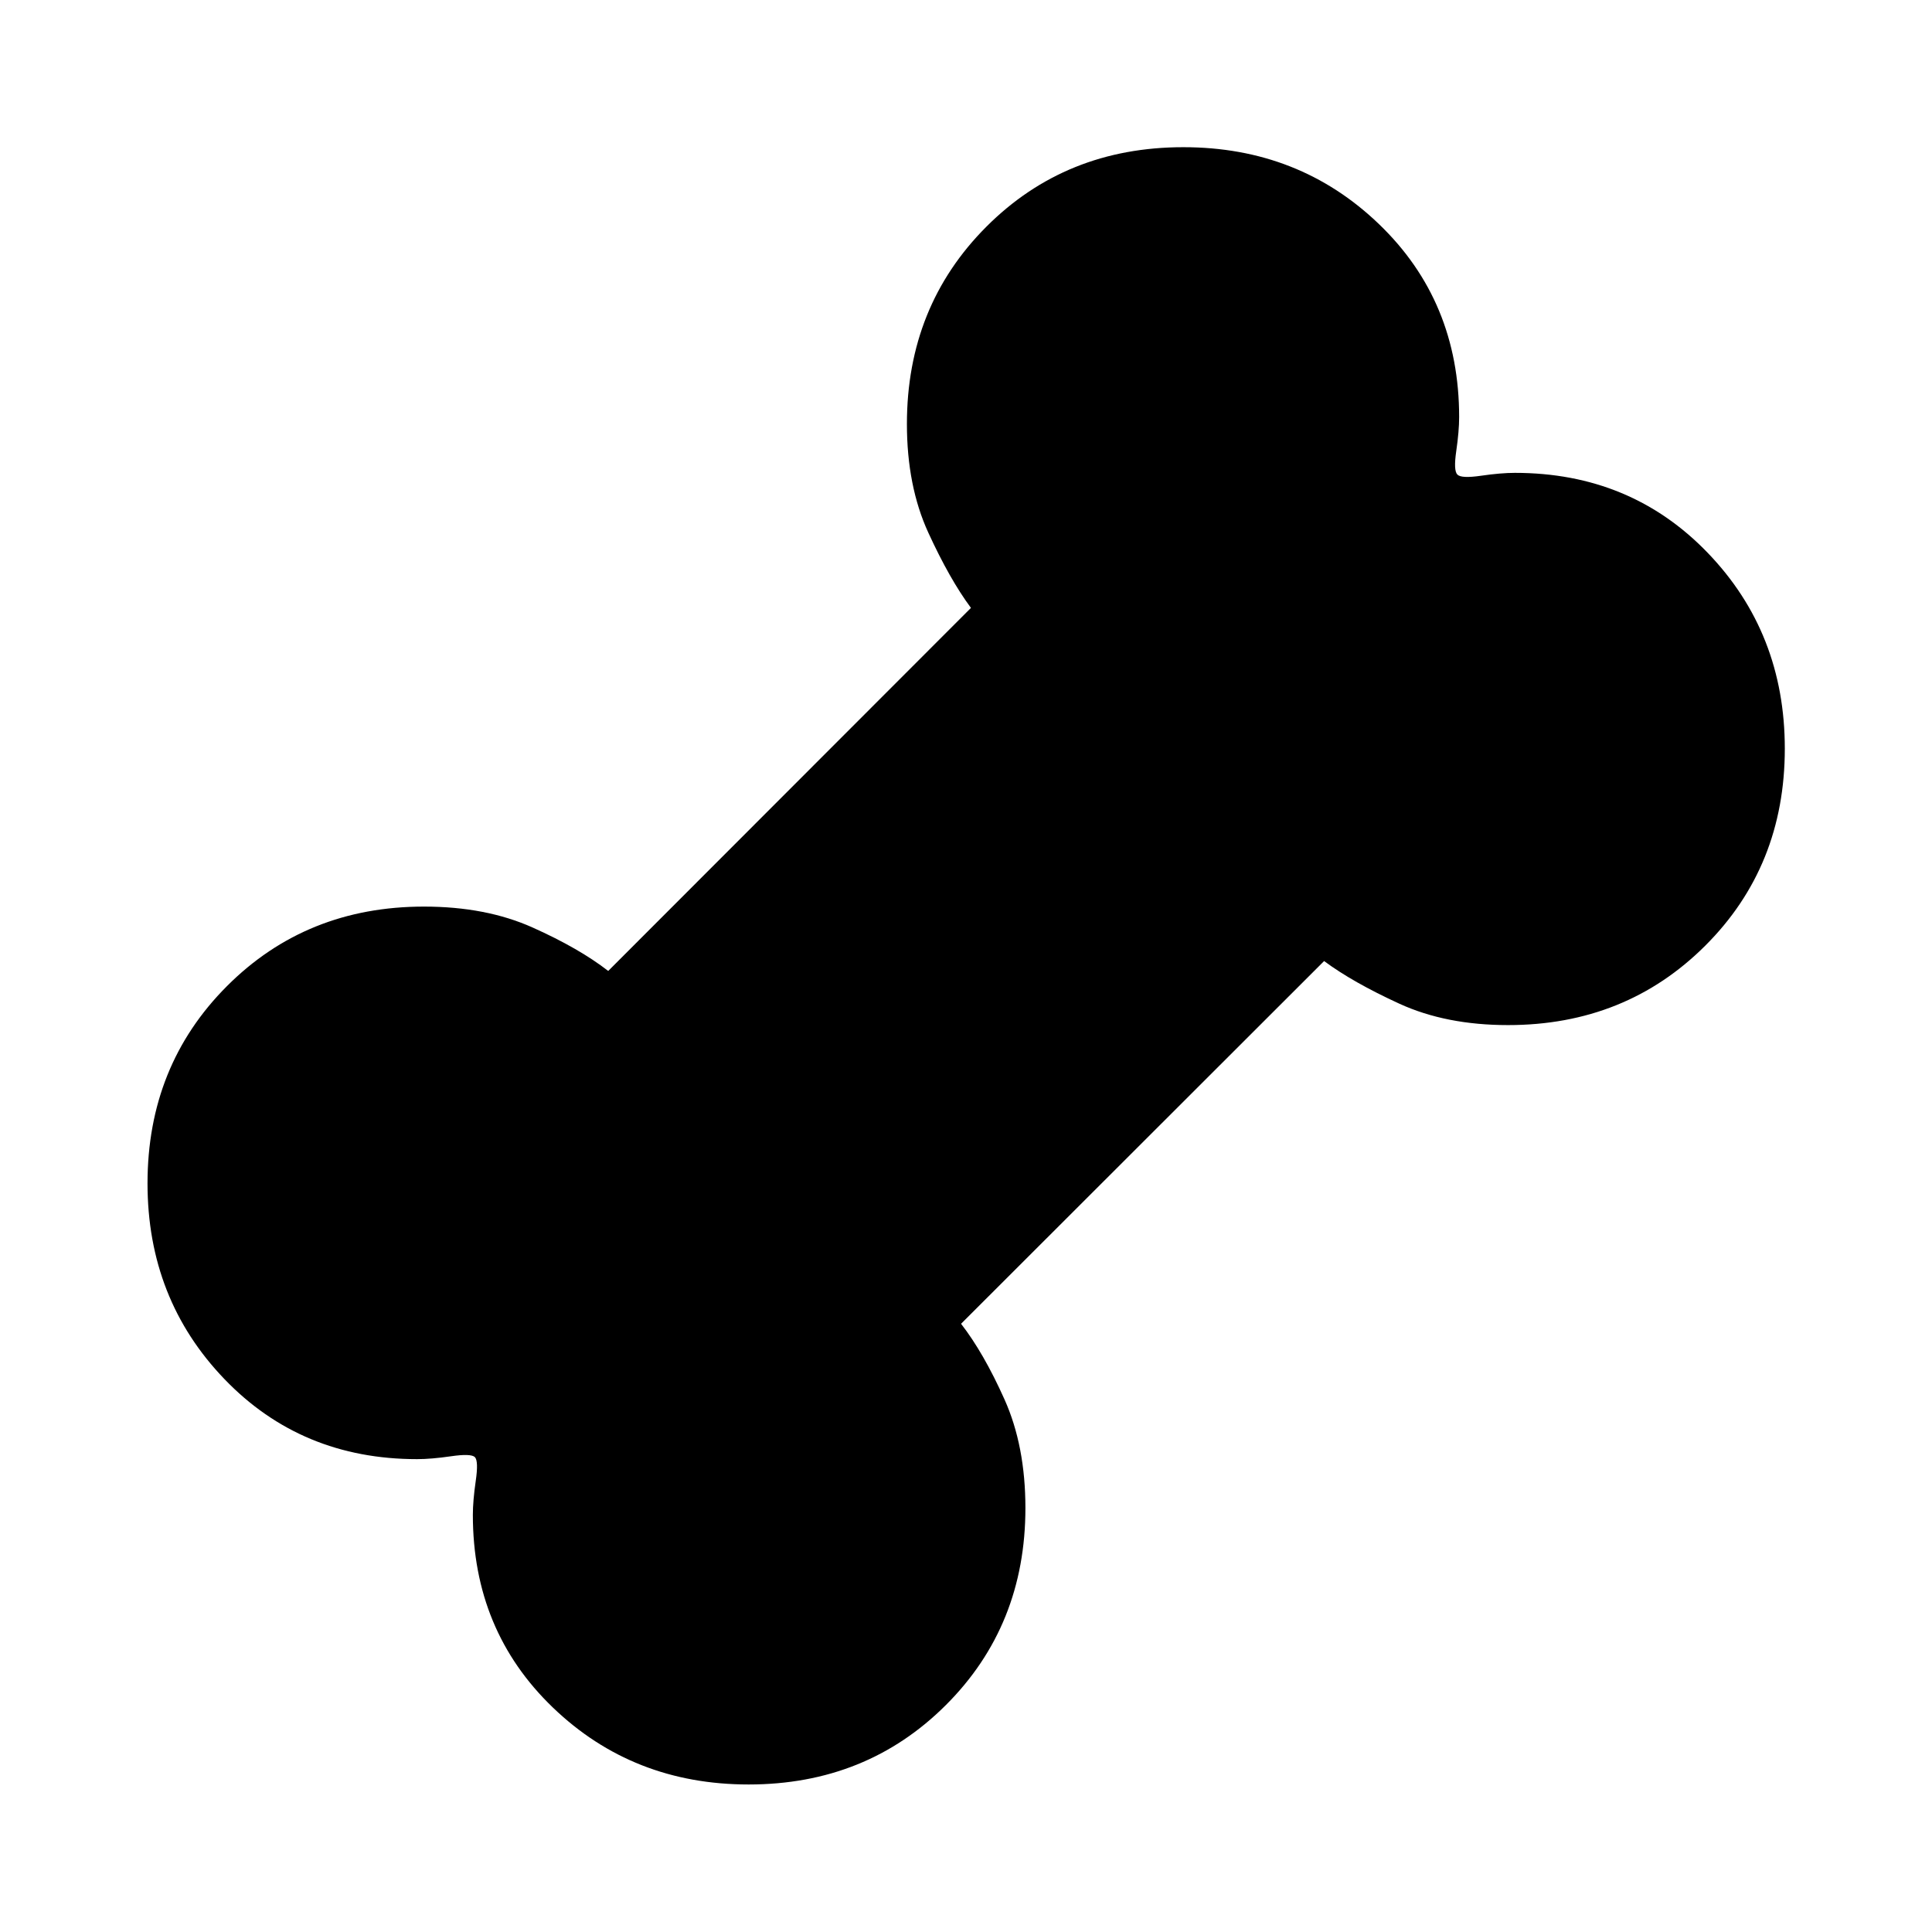 <svg xmlns="http://www.w3.org/2000/svg" height="40" viewBox="0 -960 960 960" width="40"><path d="M372-73.3q-57.5 0-97.27-38.23-39.77-38.23-39.77-95.71 0-6.98 1.43-16.88 1.44-9.89-.42-11.85-1.96-1.86-11.85-.42-9.9 1.43-16.88 1.43-57.48 0-95.71-39.77T73.3-372q0-58.46 39.46-97.99 39.45-39.53 97.91-39.53 30.8 0 53.97 10.39 23.17 10.38 37.58 21.59l180.24-180.4q-10.54-14.18-21.18-37.37-10.64-23.19-10.64-54.02 0-58.46 39.45-97.99 39.45-39.54 97.91-39.54 57.5 0 97.27 38.28 39.77 38.27 39.77 95.82 0 6.96-1.43 16.84-1.44 9.88.58 11.73 1.85 2.02 11.73.58 9.88-1.43 16.84-1.43 57.55 0 95.82 39.77 38.28 39.77 38.28 97.27 0 58.46-39.54 97.91-39.53 39.45-97.99 39.45-30.83 0-54.02-10.64-23.19-10.64-37.37-21.18l-180.4 180.24q11.21 14.41 21.59 37.58 10.39 23.17 10.39 53.97 0 58.46-39.53 97.91Q430.46-73.3 372-73.3Z"/></svg>